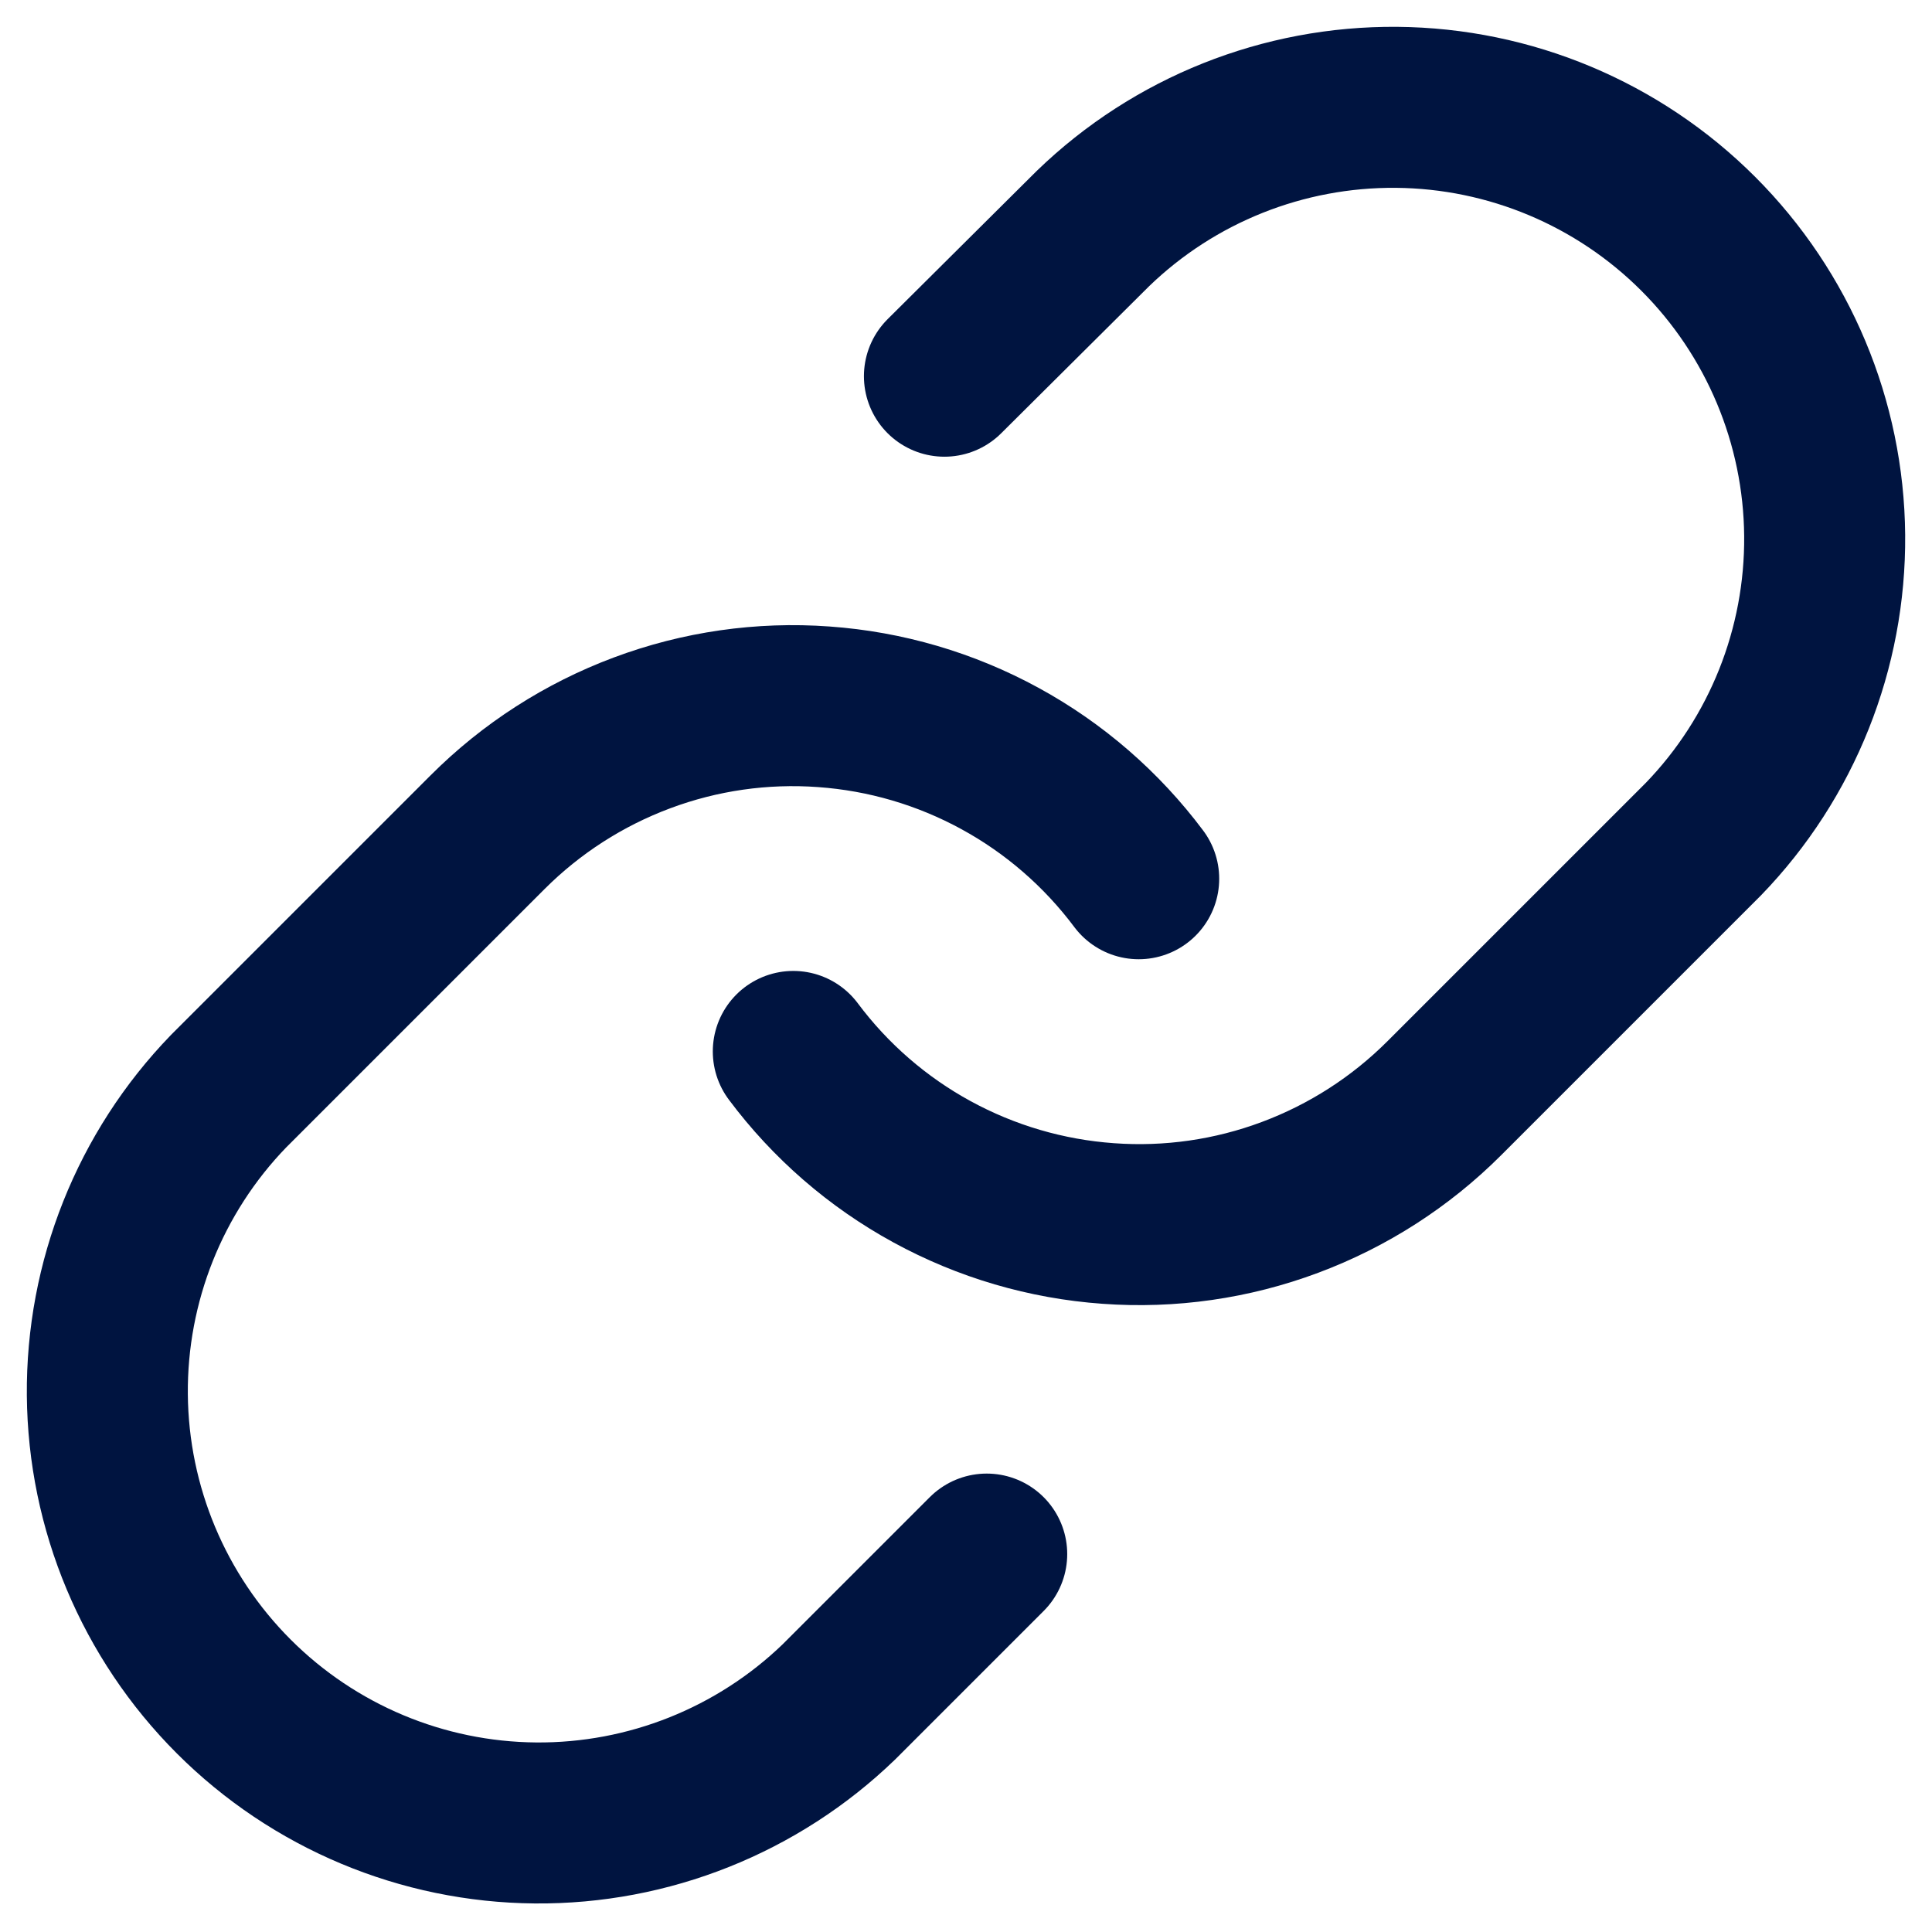 <svg width="18" height="18" viewBox="0 0 18 18" fill="none" xmlns="http://www.w3.org/2000/svg">
<path d="M7.391 9.796C7.736 10.258 8.177 10.641 8.683 10.917C9.19 11.194 9.749 11.358 10.325 11.399C10.9 11.441 11.478 11.358 12.018 11.156C12.559 10.954 13.049 10.639 13.457 10.231L15.871 7.817C16.604 7.059 17.009 6.042 17 4.988C16.991 3.933 16.568 2.924 15.822 2.178C15.076 1.432 14.067 1.009 13.012 1C11.957 0.991 10.941 1.396 10.183 2.129L8.799 3.505" stroke="#001440" stroke-width="1.5" stroke-linecap="round" stroke-linejoin="round"/>
<path d="M10.609 8.187C10.264 7.726 9.823 7.343 9.317 7.067C8.81 6.79 8.251 6.626 7.675 6.585C7.1 6.543 6.522 6.626 5.982 6.828C5.441 7.03 4.951 7.345 4.543 7.753L2.129 10.167C1.396 10.925 0.991 11.941 1 12.996C1.009 14.051 1.432 15.06 2.178 15.806C2.924 16.552 3.933 16.975 4.988 16.984C6.042 16.993 7.059 16.587 7.817 15.855L9.193 14.479" stroke="#001440" stroke-width="1.5" stroke-linecap="round" stroke-linejoin="round"/>
</svg>
